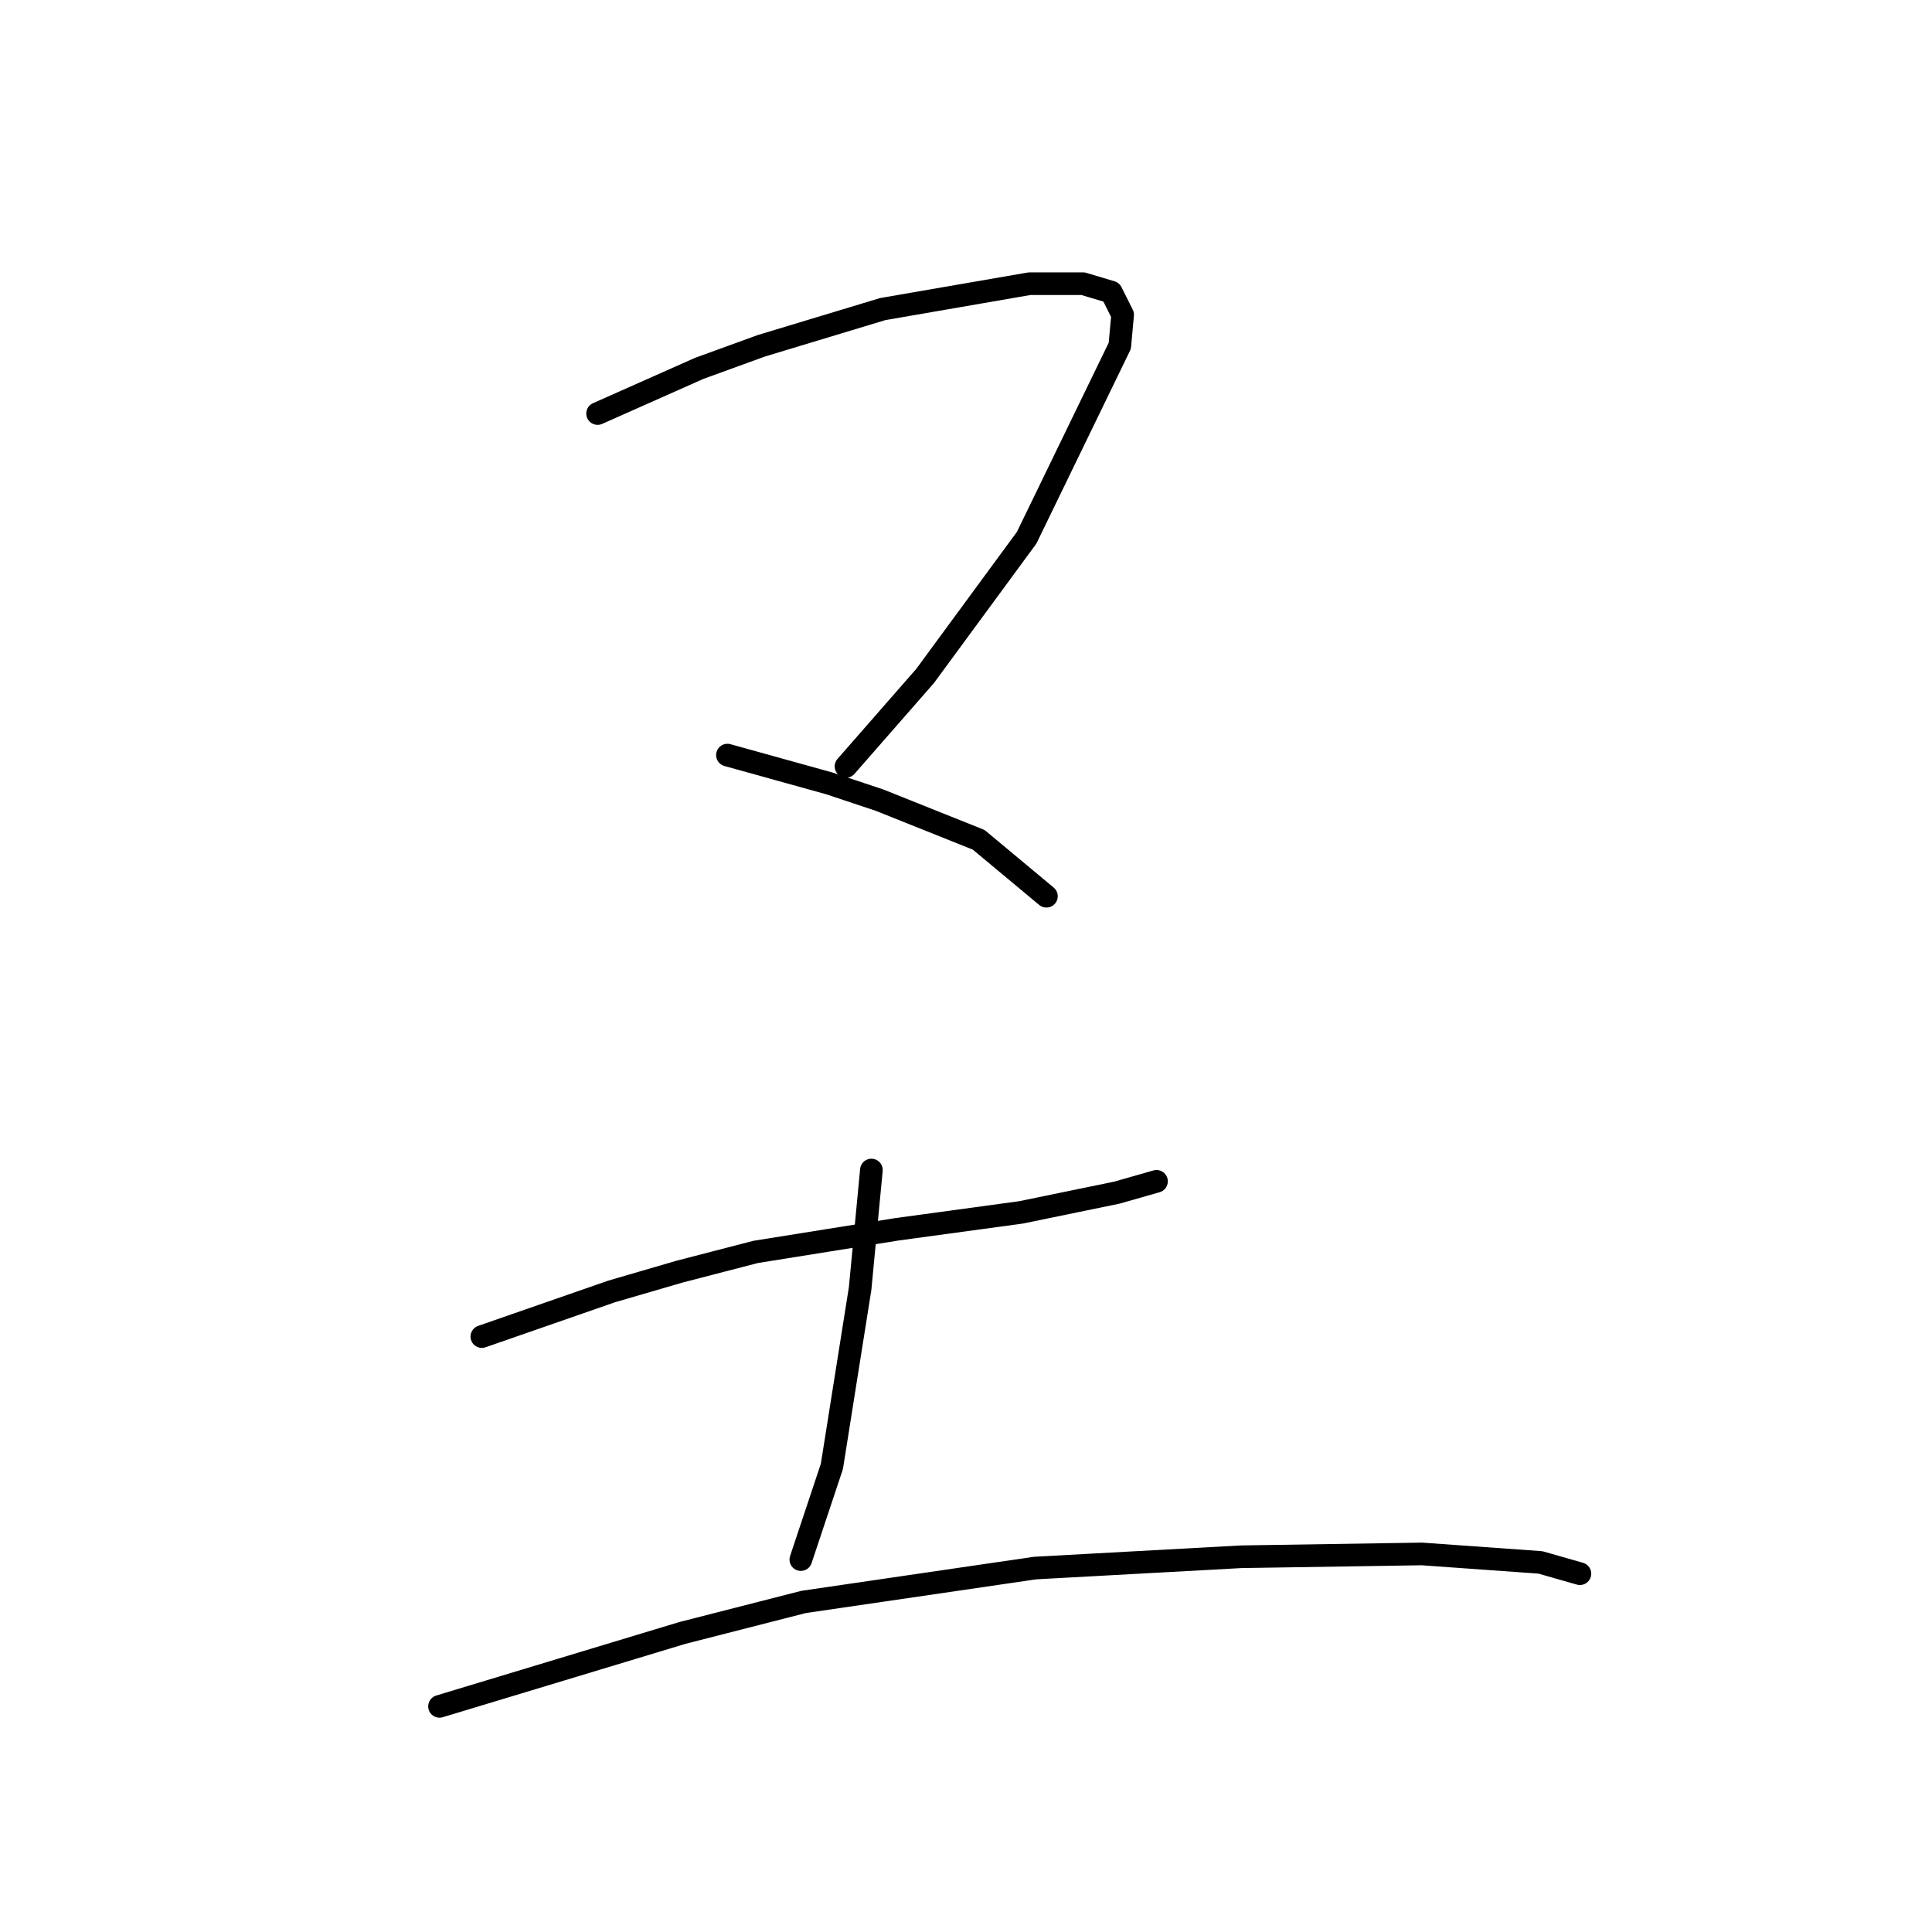 <?xml version="1.0" standalone="no"?>
    <svg width="256" height="256" xmlns="http://www.w3.org/2000/svg" version="1.1">
    <polyline stroke="black" stroke-width="3" stroke-linecap="round" fill="transparent" stroke-linejoin="round" points="79.184 54.796 85.917 51.804 92.649 48.812 100.878 45.82 116.961 40.957 136.411 37.591 143.517 37.591 147.258 38.713 148.754 41.705 148.38 45.82 136.037 71.254 122.572 89.581 112.099 101.55 112.099 101.55 " />
        <polyline stroke="black" stroke-width="3" stroke-linecap="round" fill="transparent" stroke-linejoin="round" points="96.389 100.054 103.122 101.924 109.854 103.794 116.587 106.039 129.678 111.275 138.655 118.756 138.655 118.756 " />
        <polyline stroke="black" stroke-width="3" stroke-linecap="round" fill="transparent" stroke-linejoin="round" points="63.849 177.104 72.451 174.112 81.054 171.12 90.031 168.502 100.13 165.884 118.831 162.891 135.289 160.647 148.006 158.029 153.242 156.533 153.242 156.533 " />
        <polyline stroke="black" stroke-width="3" stroke-linecap="round" fill="transparent" stroke-linejoin="round" points="115.465 155.037 114.717 162.891 113.969 170.746 110.229 194.31 107.61 202.165 106.114 206.653 106.114 206.653 " />
        <polyline stroke="black" stroke-width="3" stroke-linecap="round" fill="transparent" stroke-linejoin="round" points="58.238 226.102 74.322 221.24 90.405 216.378 106.488 212.263 137.159 207.775 164.463 206.279 188.401 205.905 204.11 207.027 209.347 208.523 209.347 208.523 " />
        </svg>